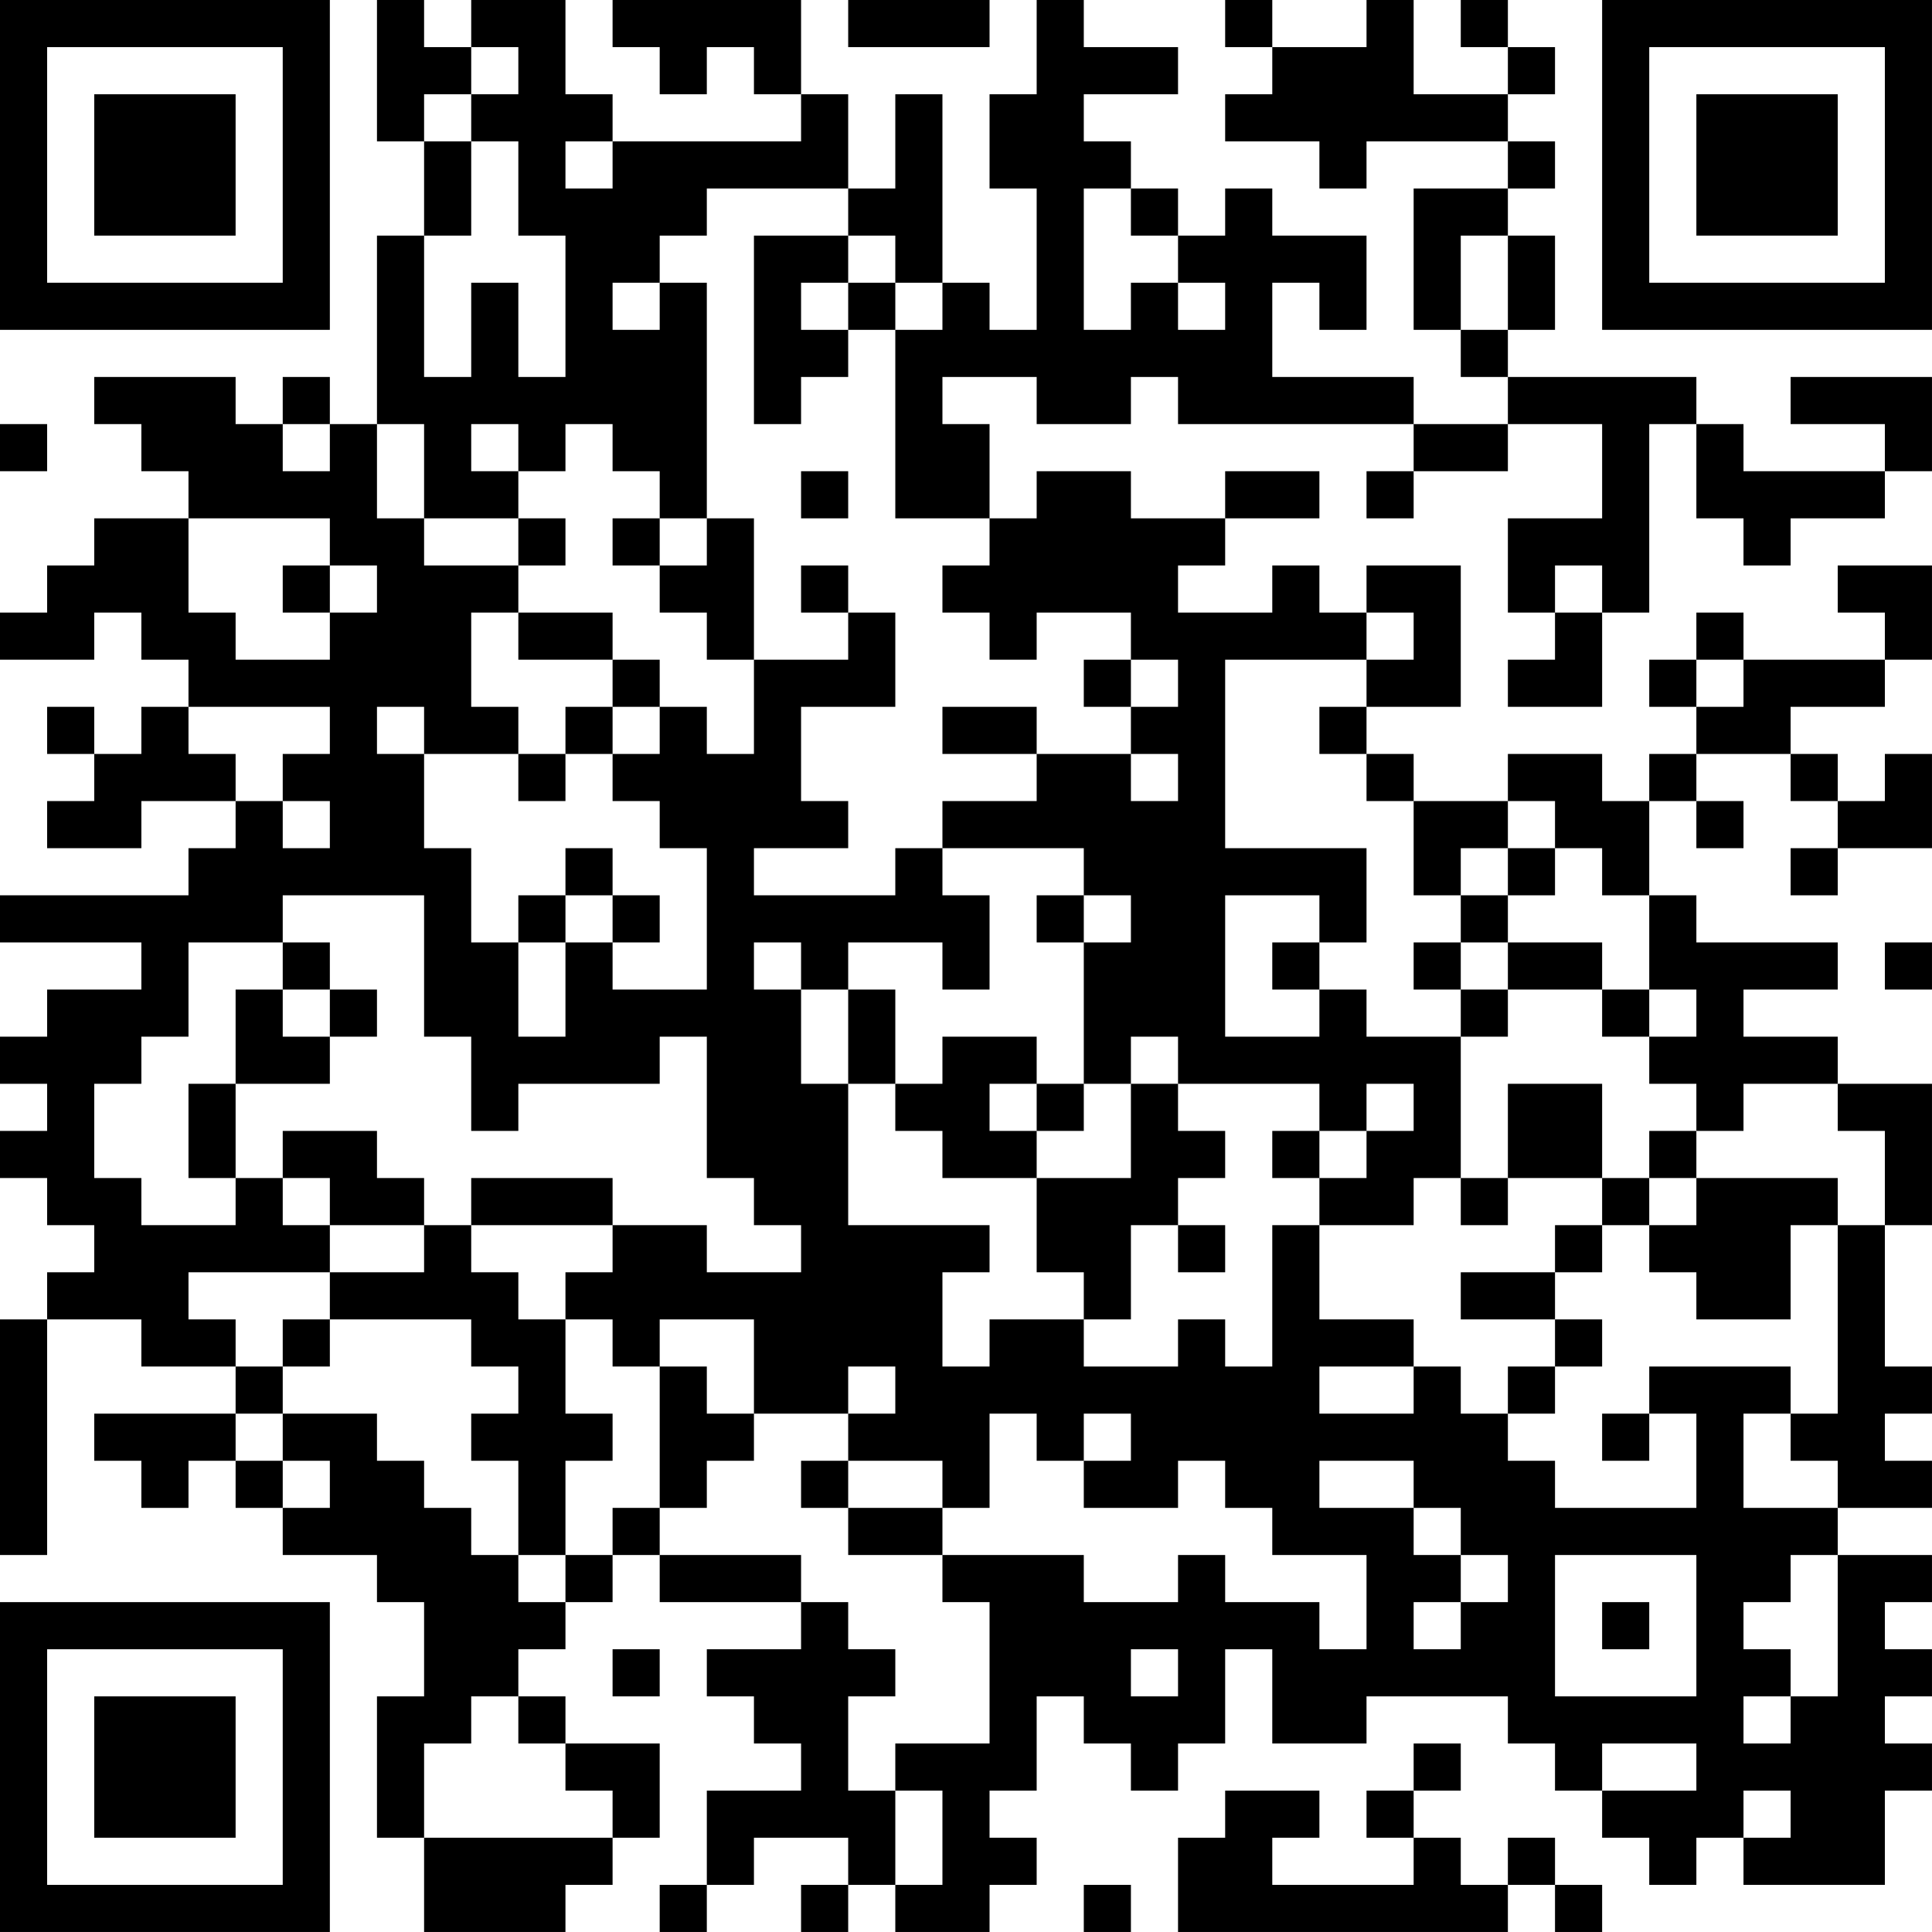 <?xml version="1.0" encoding="UTF-8"?>
<svg xmlns="http://www.w3.org/2000/svg" version="1.1" width="200" height="200" viewBox="0 0 200 200"><rect x="0" y="0" width="200" height="200" fill="#ffffff"/><g transform="scale(4.878)"><g transform="translate(0,0)"><path fill-rule="evenodd" d="M8 0L8 3L9 3L9 5L8 5L8 9L7 9L7 8L6 8L6 9L5 9L5 8L2 8L2 9L3 9L3 10L4 10L4 11L2 11L2 12L1 12L1 13L0 13L0 14L2 14L2 13L3 13L3 14L4 14L4 15L3 15L3 16L2 16L2 15L1 15L1 16L2 16L2 17L1 17L1 18L3 18L3 17L5 17L5 18L4 18L4 19L0 19L0 20L3 20L3 21L1 21L1 22L0 22L0 23L1 23L1 24L0 24L0 25L1 25L1 26L2 26L2 27L1 27L1 28L0 28L0 33L1 33L1 28L3 28L3 29L5 29L5 30L2 30L2 31L3 31L3 32L4 32L4 31L5 31L5 32L6 32L6 33L8 33L8 34L9 34L9 36L8 36L8 39L9 39L9 41L12 41L12 40L13 40L13 39L14 39L14 37L12 37L12 36L11 36L11 35L12 35L12 34L13 34L13 33L14 33L14 34L17 34L17 35L15 35L15 36L16 36L16 37L17 37L17 38L15 38L15 40L14 40L14 41L15 41L15 40L16 40L16 39L18 39L18 40L17 40L17 41L18 41L18 40L19 40L19 41L21 41L21 40L22 40L22 39L21 39L21 38L22 38L22 36L23 36L23 37L24 37L24 38L25 38L25 37L26 37L26 35L27 35L27 37L29 37L29 36L32 36L32 37L33 37L33 38L34 38L34 39L35 39L35 40L36 40L36 39L37 39L37 40L40 40L40 38L41 38L41 37L40 37L40 36L41 36L41 35L40 35L40 34L41 34L41 33L39 33L39 32L41 32L41 31L40 31L40 30L41 30L41 29L40 29L40 26L41 26L41 23L39 23L39 22L37 22L37 21L39 21L39 20L36 20L36 19L35 19L35 17L36 17L36 18L37 18L37 17L36 17L36 16L38 16L38 17L39 17L39 18L38 18L38 19L39 19L39 18L41 18L41 16L40 16L40 17L39 17L39 16L38 16L38 15L40 15L40 14L41 14L41 12L39 12L39 13L40 13L40 14L37 14L37 13L36 13L36 14L35 14L35 15L36 15L36 16L35 16L35 17L34 17L34 16L32 16L32 17L30 17L30 16L29 16L29 15L31 15L31 12L29 12L29 13L28 13L28 12L27 12L27 13L25 13L25 12L26 12L26 11L28 11L28 10L26 10L26 11L24 11L24 10L22 10L22 11L21 11L21 9L20 9L20 8L22 8L22 9L24 9L24 8L25 8L25 9L30 9L30 10L29 10L29 11L30 11L30 10L32 10L32 9L34 9L34 11L32 11L32 13L33 13L33 14L32 14L32 15L34 15L34 13L35 13L35 9L36 9L36 11L37 11L37 12L38 12L38 11L40 11L40 10L41 10L41 8L38 8L38 9L40 9L40 10L37 10L37 9L36 9L36 8L32 8L32 7L33 7L33 5L32 5L32 4L33 4L33 3L32 3L32 2L33 2L33 1L32 1L32 0L31 0L31 1L32 1L32 2L30 2L30 0L29 0L29 1L27 1L27 0L26 0L26 1L27 1L27 2L26 2L26 3L28 3L28 4L29 4L29 3L32 3L32 4L30 4L30 7L31 7L31 8L32 8L32 9L30 9L30 8L27 8L27 6L28 6L28 7L29 7L29 5L27 5L27 4L26 4L26 5L25 5L25 4L24 4L24 3L23 3L23 2L25 2L25 1L23 1L23 0L22 0L22 2L21 2L21 4L22 4L22 7L21 7L21 6L20 6L20 2L19 2L19 4L18 4L18 2L17 2L17 0L13 0L13 1L14 1L14 2L15 2L15 1L16 1L16 2L17 2L17 3L13 3L13 2L12 2L12 0L10 0L10 1L9 1L9 0ZM18 0L18 1L21 1L21 0ZM10 1L10 2L9 2L9 3L10 3L10 5L9 5L9 8L10 8L10 6L11 6L11 8L12 8L12 5L11 5L11 3L10 3L10 2L11 2L11 1ZM12 3L12 4L13 4L13 3ZM15 4L15 5L14 5L14 6L13 6L13 7L14 7L14 6L15 6L15 11L14 11L14 10L13 10L13 9L12 9L12 10L11 10L11 9L10 9L10 10L11 10L11 11L9 11L9 9L8 9L8 11L9 11L9 12L11 12L11 13L10 13L10 15L11 15L11 16L9 16L9 15L8 15L8 16L9 16L9 18L10 18L10 20L11 20L11 22L12 22L12 20L13 20L13 21L15 21L15 18L14 18L14 17L13 17L13 16L14 16L14 15L15 15L15 16L16 16L16 14L18 14L18 13L19 13L19 15L17 15L17 17L18 17L18 18L16 18L16 19L19 19L19 18L20 18L20 19L21 19L21 21L20 21L20 20L18 20L18 21L17 21L17 20L16 20L16 21L17 21L17 23L18 23L18 26L21 26L21 27L20 27L20 29L21 29L21 28L23 28L23 29L25 29L25 28L26 28L26 29L27 29L27 26L28 26L28 28L30 28L30 29L28 29L28 30L30 30L30 29L31 29L31 30L32 30L32 31L33 31L33 32L36 32L36 30L35 30L35 29L38 29L38 30L37 30L37 32L39 32L39 31L38 31L38 30L39 30L39 26L40 26L40 24L39 24L39 23L37 23L37 24L36 24L36 23L35 23L35 22L36 22L36 21L35 21L35 19L34 19L34 18L33 18L33 17L32 17L32 18L31 18L31 19L30 19L30 17L29 17L29 16L28 16L28 15L29 15L29 14L30 14L30 13L29 13L29 14L26 14L26 18L29 18L29 20L28 20L28 19L26 19L26 22L28 22L28 21L29 21L29 22L31 22L31 25L30 25L30 26L28 26L28 25L29 25L29 24L30 24L30 23L29 23L29 24L28 24L28 23L25 23L25 22L24 22L24 23L23 23L23 20L24 20L24 19L23 19L23 18L20 18L20 17L22 17L22 16L24 16L24 17L25 17L25 16L24 16L24 15L25 15L25 14L24 14L24 13L22 13L22 14L21 14L21 13L20 13L20 12L21 12L21 11L19 11L19 7L20 7L20 6L19 6L19 5L18 5L18 4ZM23 4L23 7L24 7L24 6L25 6L25 7L26 7L26 6L25 6L25 5L24 5L24 4ZM16 5L16 9L17 9L17 8L18 8L18 7L19 7L19 6L18 6L18 5ZM31 5L31 7L32 7L32 5ZM17 6L17 7L18 7L18 6ZM0 9L0 10L1 10L1 9ZM6 9L6 10L7 10L7 9ZM17 10L17 11L18 11L18 10ZM4 11L4 13L5 13L5 14L7 14L7 13L8 13L8 12L7 12L7 11ZM11 11L11 12L12 12L12 11ZM13 11L13 12L14 12L14 13L15 13L15 14L16 14L16 11L15 11L15 12L14 12L14 11ZM6 12L6 13L7 13L7 12ZM17 12L17 13L18 13L18 12ZM33 12L33 13L34 13L34 12ZM11 13L11 14L13 14L13 15L12 15L12 16L11 16L11 17L12 17L12 16L13 16L13 15L14 15L14 14L13 14L13 13ZM23 14L23 15L24 15L24 14ZM36 14L36 15L37 15L37 14ZM4 15L4 16L5 16L5 17L6 17L6 18L7 18L7 17L6 17L6 16L7 16L7 15ZM20 15L20 16L22 16L22 15ZM12 18L12 19L11 19L11 20L12 20L12 19L13 19L13 20L14 20L14 19L13 19L13 18ZM32 18L32 19L31 19L31 20L30 20L30 21L31 21L31 22L32 22L32 21L34 21L34 22L35 22L35 21L34 21L34 20L32 20L32 19L33 19L33 18ZM6 19L6 20L4 20L4 22L3 22L3 23L2 23L2 25L3 25L3 26L5 26L5 25L6 25L6 26L7 26L7 27L4 27L4 28L5 28L5 29L6 29L6 30L5 30L5 31L6 31L6 32L7 32L7 31L6 31L6 30L8 30L8 31L9 31L9 32L10 32L10 33L11 33L11 34L12 34L12 33L13 33L13 32L14 32L14 33L17 33L17 34L18 34L18 35L19 35L19 36L18 36L18 38L19 38L19 40L20 40L20 38L19 38L19 37L21 37L21 34L20 34L20 33L23 33L23 34L25 34L25 33L26 33L26 34L28 34L28 35L29 35L29 33L27 33L27 32L26 32L26 31L25 31L25 32L23 32L23 31L24 31L24 30L23 30L23 31L22 31L22 30L21 30L21 32L20 32L20 31L18 31L18 30L19 30L19 29L18 29L18 30L16 30L16 28L14 28L14 29L13 29L13 28L12 28L12 27L13 27L13 26L15 26L15 27L17 27L17 26L16 26L16 25L15 25L15 22L14 22L14 23L11 23L11 24L10 24L10 22L9 22L9 19ZM22 19L22 20L23 20L23 19ZM6 20L6 21L5 21L5 23L4 23L4 25L5 25L5 23L7 23L7 22L8 22L8 21L7 21L7 20ZM27 20L27 21L28 21L28 20ZM31 20L31 21L32 21L32 20ZM40 20L40 21L41 21L41 20ZM6 21L6 22L7 22L7 21ZM18 21L18 23L19 23L19 24L20 24L20 25L22 25L22 27L23 27L23 28L24 28L24 26L25 26L25 27L26 27L26 26L25 26L25 25L26 25L26 24L25 24L25 23L24 23L24 25L22 25L22 24L23 24L23 23L22 23L22 22L20 22L20 23L19 23L19 21ZM21 23L21 24L22 24L22 23ZM32 23L32 25L31 25L31 26L32 26L32 25L34 25L34 26L33 26L33 27L31 27L31 28L33 28L33 29L32 29L32 30L33 30L33 29L34 29L34 28L33 28L33 27L34 27L34 26L35 26L35 27L36 27L36 28L38 28L38 26L39 26L39 25L36 25L36 24L35 24L35 25L34 25L34 23ZM6 24L6 25L7 25L7 26L9 26L9 27L7 27L7 28L6 28L6 29L7 29L7 28L10 28L10 29L11 29L11 30L10 30L10 31L11 31L11 33L12 33L12 31L13 31L13 30L12 30L12 28L11 28L11 27L10 27L10 26L13 26L13 25L10 25L10 26L9 26L9 25L8 25L8 24ZM27 24L27 25L28 25L28 24ZM35 25L35 26L36 26L36 25ZM14 29L14 32L15 32L15 31L16 31L16 30L15 30L15 29ZM34 30L34 31L35 31L35 30ZM17 31L17 32L18 32L18 33L20 33L20 32L18 32L18 31ZM28 31L28 32L30 32L30 33L31 33L31 34L30 34L30 35L31 35L31 34L32 34L32 33L31 33L31 32L30 32L30 31ZM33 33L33 36L36 36L36 33ZM38 33L38 34L37 34L37 35L38 35L38 36L37 36L37 37L38 37L38 36L39 36L39 33ZM34 34L34 35L35 35L35 34ZM13 35L13 36L14 36L14 35ZM24 35L24 36L25 36L25 35ZM10 36L10 37L9 37L9 39L13 39L13 38L12 38L12 37L11 37L11 36ZM30 37L30 38L29 38L29 39L30 39L30 40L27 40L27 39L28 39L28 38L26 38L26 39L25 39L25 41L32 41L32 40L33 40L33 41L34 41L34 40L33 40L33 39L32 39L32 40L31 40L31 39L30 39L30 38L31 38L31 37ZM34 37L34 38L36 38L36 37ZM37 38L37 39L38 39L38 38ZM23 40L23 41L24 41L24 40ZM0 0L0 7L7 7L7 0ZM1 1L1 6L6 6L6 1ZM2 2L2 5L5 5L5 2ZM34 0L34 7L41 7L41 0ZM35 1L35 6L40 6L40 1ZM36 2L36 5L39 5L39 2ZM0 34L0 41L7 41L7 34ZM1 35L1 40L6 40L6 35ZM2 36L2 39L5 39L5 36Z" fill="#000000"/></g></g></svg>
